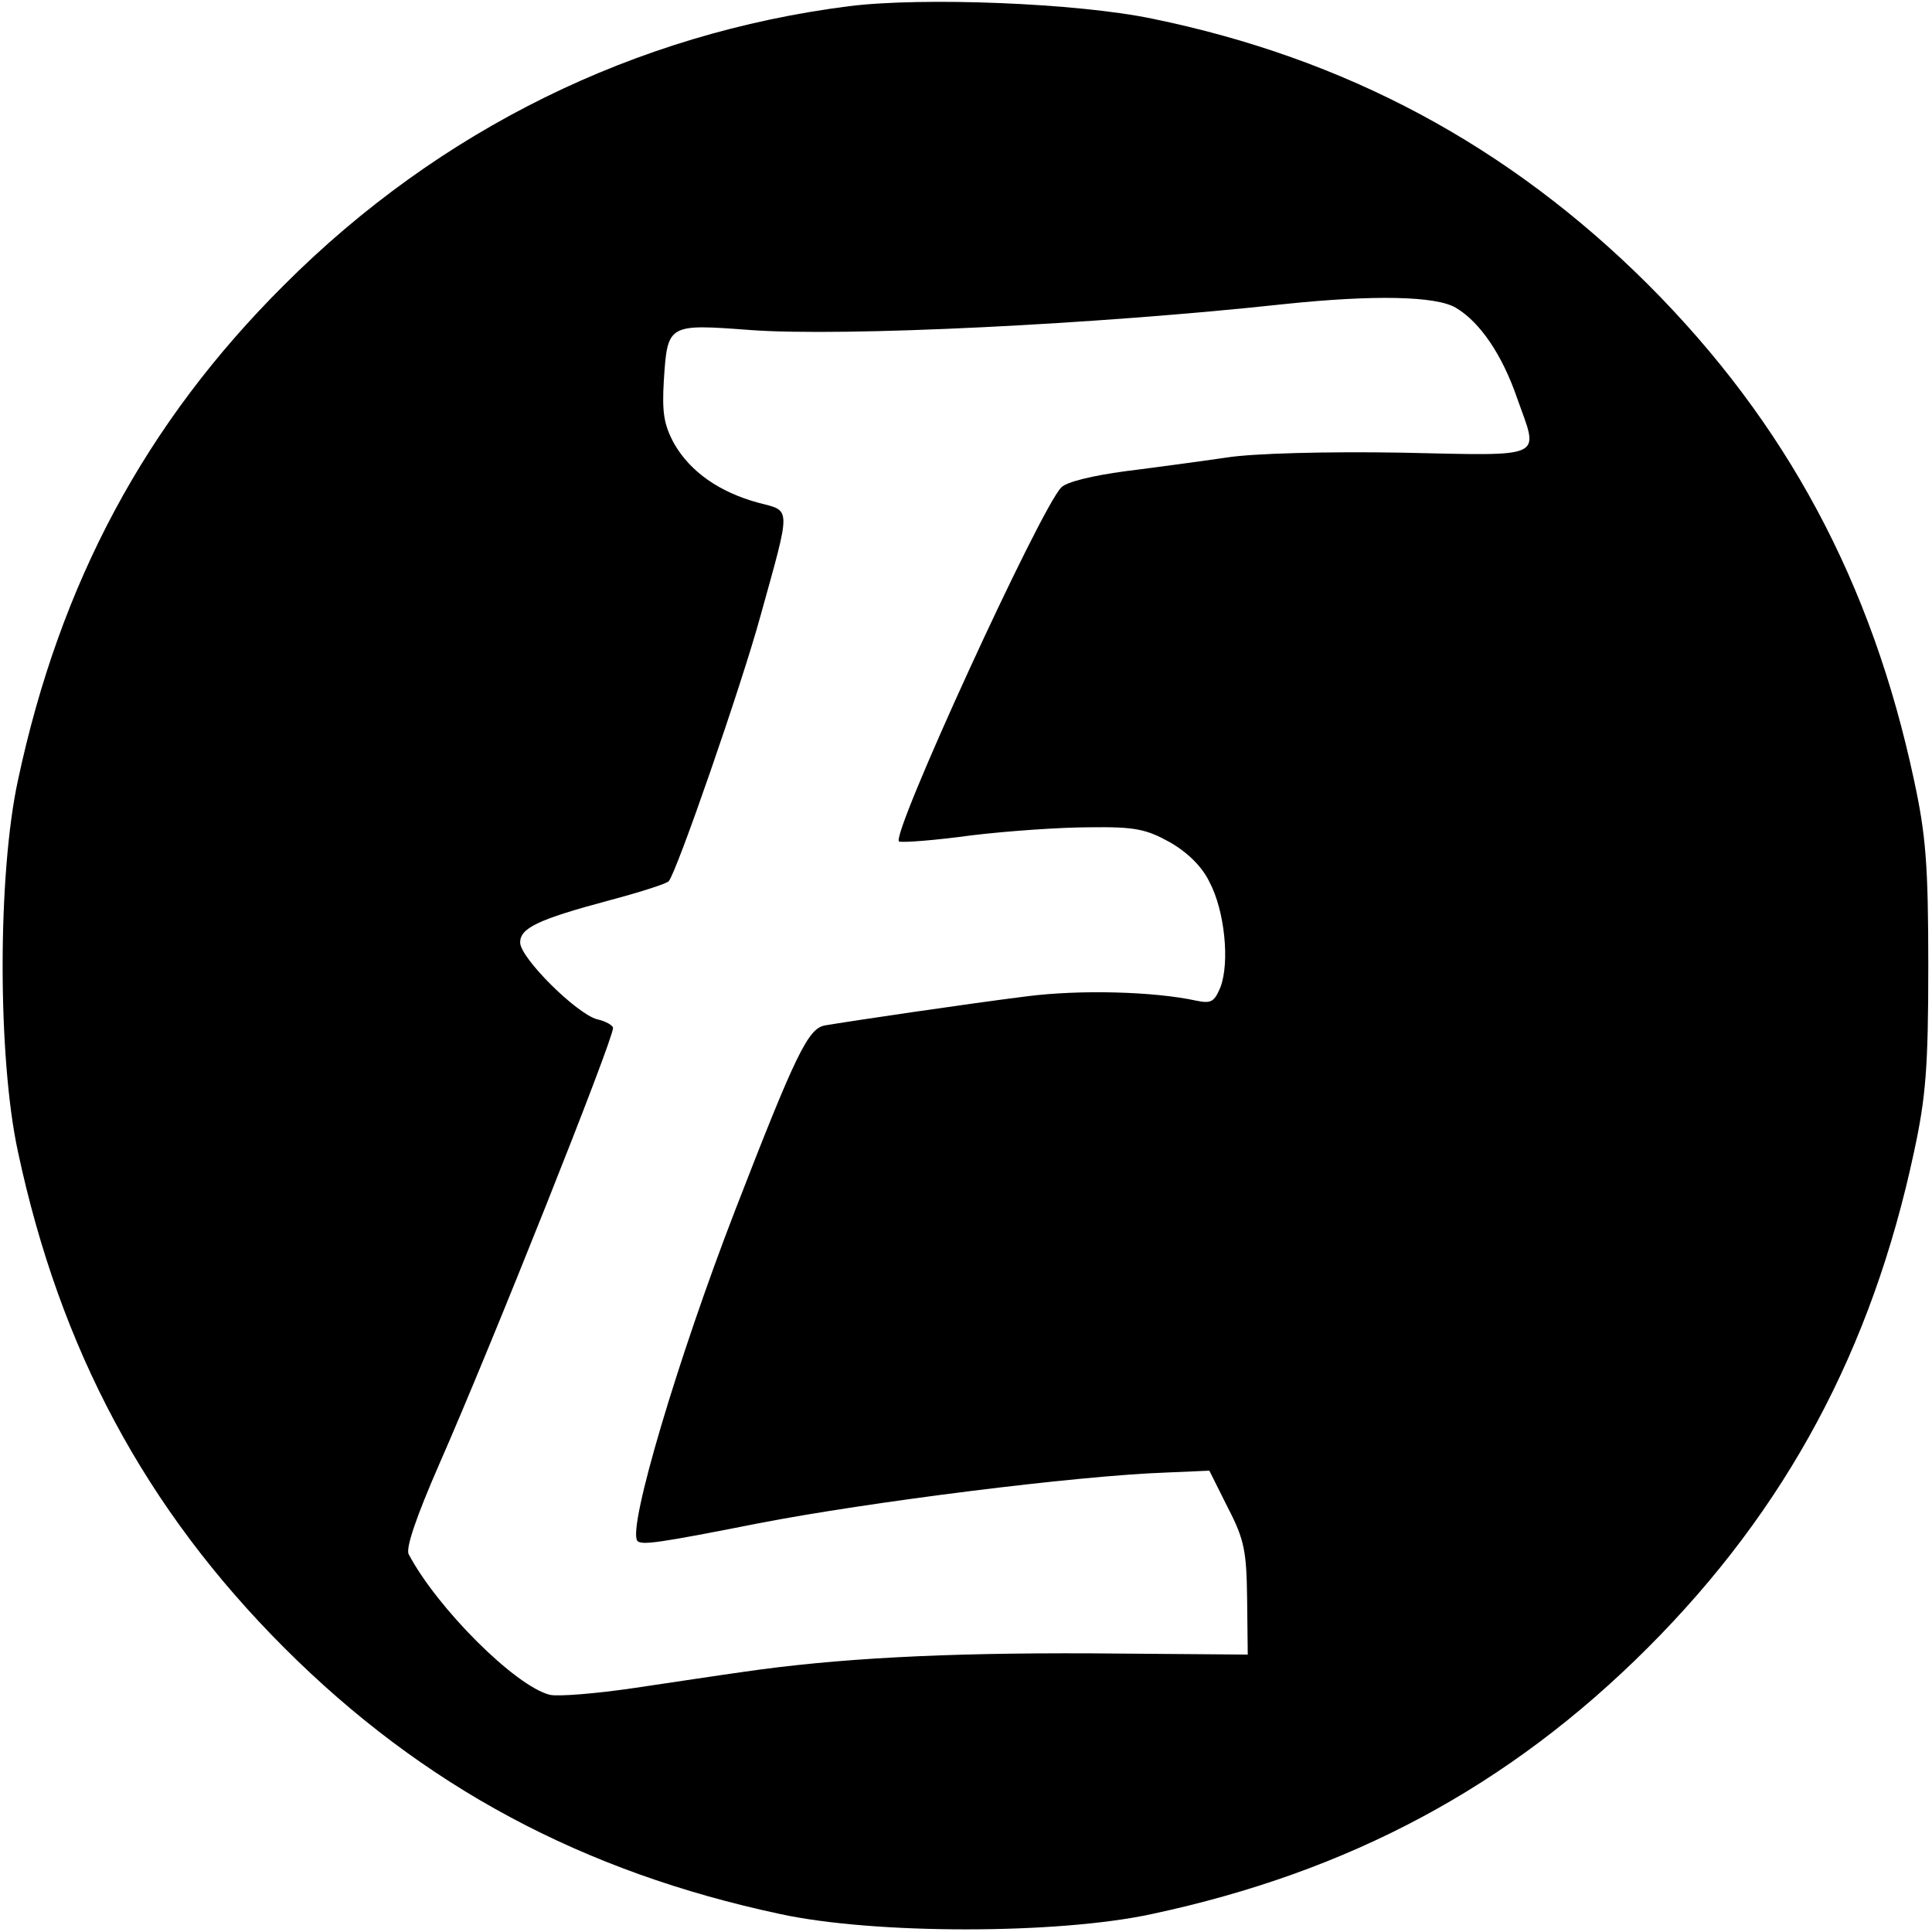 <?xml version="1.0" standalone="no"?>
<!DOCTYPE svg PUBLIC "-//W3C//DTD SVG 20010904//EN"
 "http://www.w3.org/TR/2001/REC-SVG-20010904/DTD/svg10.dtd">
<svg version="1.0" xmlns="http://www.w3.org/2000/svg"
 width="312pt" height="312pt" viewBox="0 0 312 312"
 preserveAspectRatio="xMidYMid meet">
<g transform="translate(0,312) scale(0.1,-0.1)"
fill="#000000" stroke="none">
<path d="M1371 3110 c-345 -44 -661 -199 -912 -450 -224 -223 -362 -481 -430
-800 -33 -152 -33 -448 0 -600 68 -319 206 -577 430 -801 224 -224 482 -362
801 -430 152 -33 448 -33 600 0 319 68 577 206 801 430 224 224 362 482 430
801 19 88 23 136 23 300 0 164 -4 212 -23 300 -68 319 -206 577 -430 801 -225
224 -488 365 -801 429 -120 25 -369 35 -489 20z m980 -487 c39 -23 75 -76 99
-146 35 -99 50 -93 -187 -88 -119 2 -240 -1 -283 -8 -41 -6 -115 -16 -163 -22
-52 -7 -94 -17 -103 -26 -34 -34 -278 -566 -262 -572 6 -2 59 2 117 10 58 7
144 13 191 13 73 1 91 -3 129 -24 28 -16 52 -39 64 -64 25 -47 33 -130 18
-170 -10 -24 -15 -27 -39 -22 -69 15 -189 18 -274 7 -96 -12 -285 -40 -326
-47 -27 -5 -47 -46 -145 -299 -92 -238 -173 -510 -158 -533 6 -8 34 -4 196 28
175 34 514 77 659 82 l69 3 30 -60 c27 -52 30 -71 31 -148 l1 -89 -254 2
c-238 1 -410 -8 -561 -30 -36 -5 -115 -17 -176 -26 -61 -9 -122 -14 -136 -11
-56 14 -182 140 -228 227 -5 10 12 60 50 147 84 191 280 683 280 703 0 4 -12
11 -26 14 -33 9 -124 99 -124 124 0 23 28 37 144 68 49 13 93 27 96 31 13 15
118 318 148 428 50 180 50 169 -3 183 -63 17 -110 50 -136 95 -17 31 -20 51
-17 102 6 92 6 92 140 82 150 -11 559 9 863 42 144 15 244 13 276 -6z"/>
</g>
</svg>

